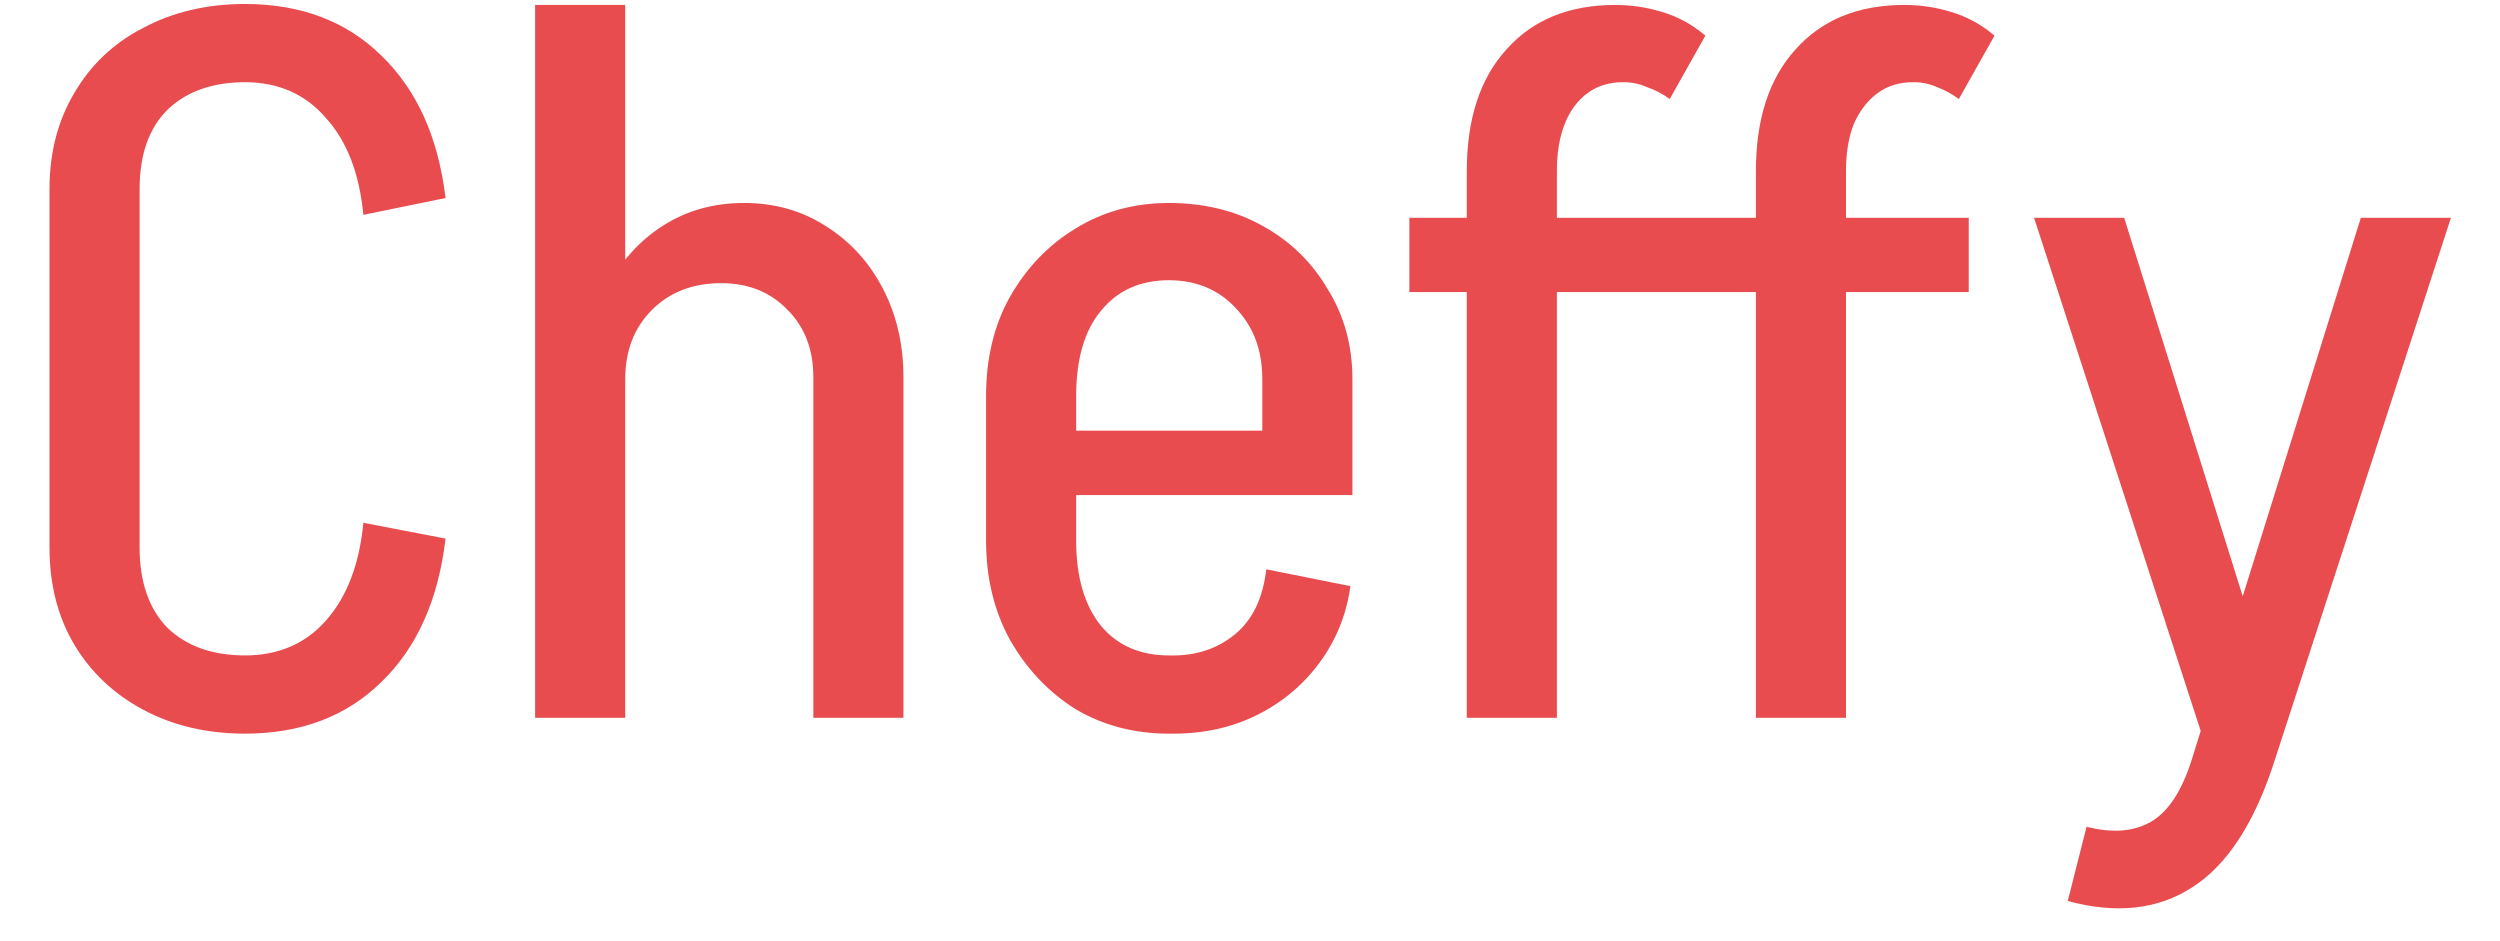 <svg width="101" height="38" viewBox="0 0 101 38" fill="none" xmlns="http://www.w3.org/2000/svg">
<path d="M2 22.16V7.64H5.64V22.16H2ZM2 7.64C2 6.173 2.333 4.88 3 3.76C3.667 2.613 4.6 1.733 5.8 1.12C7 0.48 8.373 0.16 9.92 0.16V3.32C8.587 3.32 7.533 3.693 6.76 4.44C6.013 5.187 5.64 6.253 5.64 7.64H2ZM2 22.12H5.64C5.64 23.507 6.013 24.587 6.76 25.36C7.533 26.107 8.587 26.48 9.92 26.48V29.64C8.373 29.64 7 29.32 5.8 28.68C4.6 28.04 3.667 27.16 3 26.04C2.333 24.92 2 23.613 2 22.12ZM14.68 8.68C14.52 7 14.013 5.693 13.16 4.76C12.333 3.8 11.24 3.32 9.88 3.32V0.16C12.147 0.16 13.987 0.853 15.4 2.24C16.84 3.627 17.707 5.547 18 8L14.68 8.68ZM14.68 21.12L18 21.76C17.707 24.24 16.84 26.173 15.4 27.56C13.987 28.947 12.147 29.64 9.88 29.64V26.48C11.24 26.48 12.333 26.013 13.16 25.08C14.013 24.12 14.52 22.8 14.68 21.12ZM21.619 29V8.8H25.259V29H21.619ZM32.859 29V15.24H36.499V29H32.859ZM32.859 15.24C32.859 14.12 32.512 13.213 31.819 12.52C31.125 11.8 30.232 11.44 29.139 11.44L30.059 8.2C31.285 8.2 32.379 8.507 33.339 9.12C34.325 9.733 35.099 10.573 35.659 11.64C36.219 12.707 36.499 13.907 36.499 15.24H32.859ZM23.659 15.32C23.659 13.96 23.939 12.747 24.499 11.68C25.059 10.587 25.819 9.733 26.779 9.12C27.739 8.507 28.832 8.2 30.059 8.2L29.139 11.44C27.992 11.44 27.059 11.8 26.339 12.52C25.619 13.24 25.259 14.173 25.259 15.32H23.659ZM21.619 29V0.2H25.259V29H21.619ZM40.998 20V17.4H54.638V20H40.998ZM47.197 29.64V26.48H47.398V29.64H47.197ZM39.837 21.84V15.96H43.477V21.84H39.837ZM50.998 17.4V15.32H54.638V17.4H50.998ZM54.638 15.32H50.998C50.998 14.147 50.638 13.187 49.917 12.44C49.224 11.693 48.318 11.32 47.197 11.32V8.2C48.638 8.2 49.904 8.507 50.998 9.12C52.117 9.733 52.998 10.587 53.638 11.68C54.304 12.747 54.638 13.96 54.638 15.32ZM51.157 23L54.557 23.68C54.398 24.827 53.984 25.853 53.318 26.76C52.651 27.667 51.811 28.373 50.797 28.88C49.784 29.387 48.651 29.64 47.398 29.64V26.48C48.358 26.48 49.184 26.2 49.877 25.64C50.597 25.053 51.024 24.173 51.157 23ZM39.837 16C39.837 14.48 40.157 13.147 40.797 12C41.464 10.827 42.344 9.907 43.438 9.24C44.557 8.547 45.824 8.2 47.237 8.2V11.32C46.064 11.32 45.144 11.733 44.477 12.56C43.811 13.36 43.477 14.507 43.477 16H39.837ZM39.837 21.84H43.477C43.477 23.307 43.811 24.453 44.477 25.28C45.144 26.08 46.064 26.48 47.237 26.48V29.64C45.824 29.64 44.557 29.307 43.438 28.64C42.344 27.947 41.464 27.013 40.797 25.84C40.157 24.667 39.837 23.333 39.837 21.84ZM62.377 11.8V8.8H73.297V11.8H62.377ZM59.258 29V6.92H62.898V29H59.258ZM56.938 11.8V8.8H67.817V11.8H56.938ZM59.258 6.92C59.258 4.813 59.791 3.173 60.858 2C61.924 0.8 63.391 0.2 65.257 0.2L65.578 3.32C65.017 3.32 64.537 3.467 64.138 3.76C63.737 4.053 63.431 4.467 63.218 5C63.004 5.533 62.898 6.173 62.898 6.92H59.258ZM67.457 4C67.164 3.787 66.858 3.627 66.537 3.52C66.244 3.387 65.924 3.32 65.578 3.32L65.257 0.2C65.897 0.2 66.524 0.293 67.138 0.48C67.778 0.667 68.364 0.987 68.897 1.44L67.457 4ZM70.938 29V6.92H74.578V29H70.938ZM68.618 11.8V8.8H79.537V11.8H68.618ZM70.938 6.92C70.938 4.813 71.471 3.173 72.537 2C73.604 0.8 75.071 0.2 76.938 0.2L77.297 3.32C76.737 3.32 76.257 3.467 75.858 3.76C75.457 4.053 75.138 4.467 74.897 5C74.684 5.533 74.578 6.173 74.578 6.92H70.938ZM79.138 4C78.844 3.787 78.551 3.627 78.257 3.52C77.964 3.387 77.644 3.32 77.297 3.32L76.938 0.2C77.578 0.2 78.204 0.293 78.817 0.48C79.457 0.667 80.044 0.987 80.578 1.44L79.138 4ZM83.537 36.4L84.297 33.4C85.337 33.667 86.203 33.6 86.897 33.2C87.59 32.8 88.137 31.973 88.537 30.72H91.897C91.097 33.227 89.99 34.933 88.577 35.84C87.19 36.747 85.51 36.933 83.537 36.4ZM88.537 30.72L95.377 8.8H99.017L91.897 30.72H88.537ZM89.217 30.48L82.177 8.8H85.817L91.017 25.4L89.217 30.48Z" fill="#E84C4F"/>
</svg>
